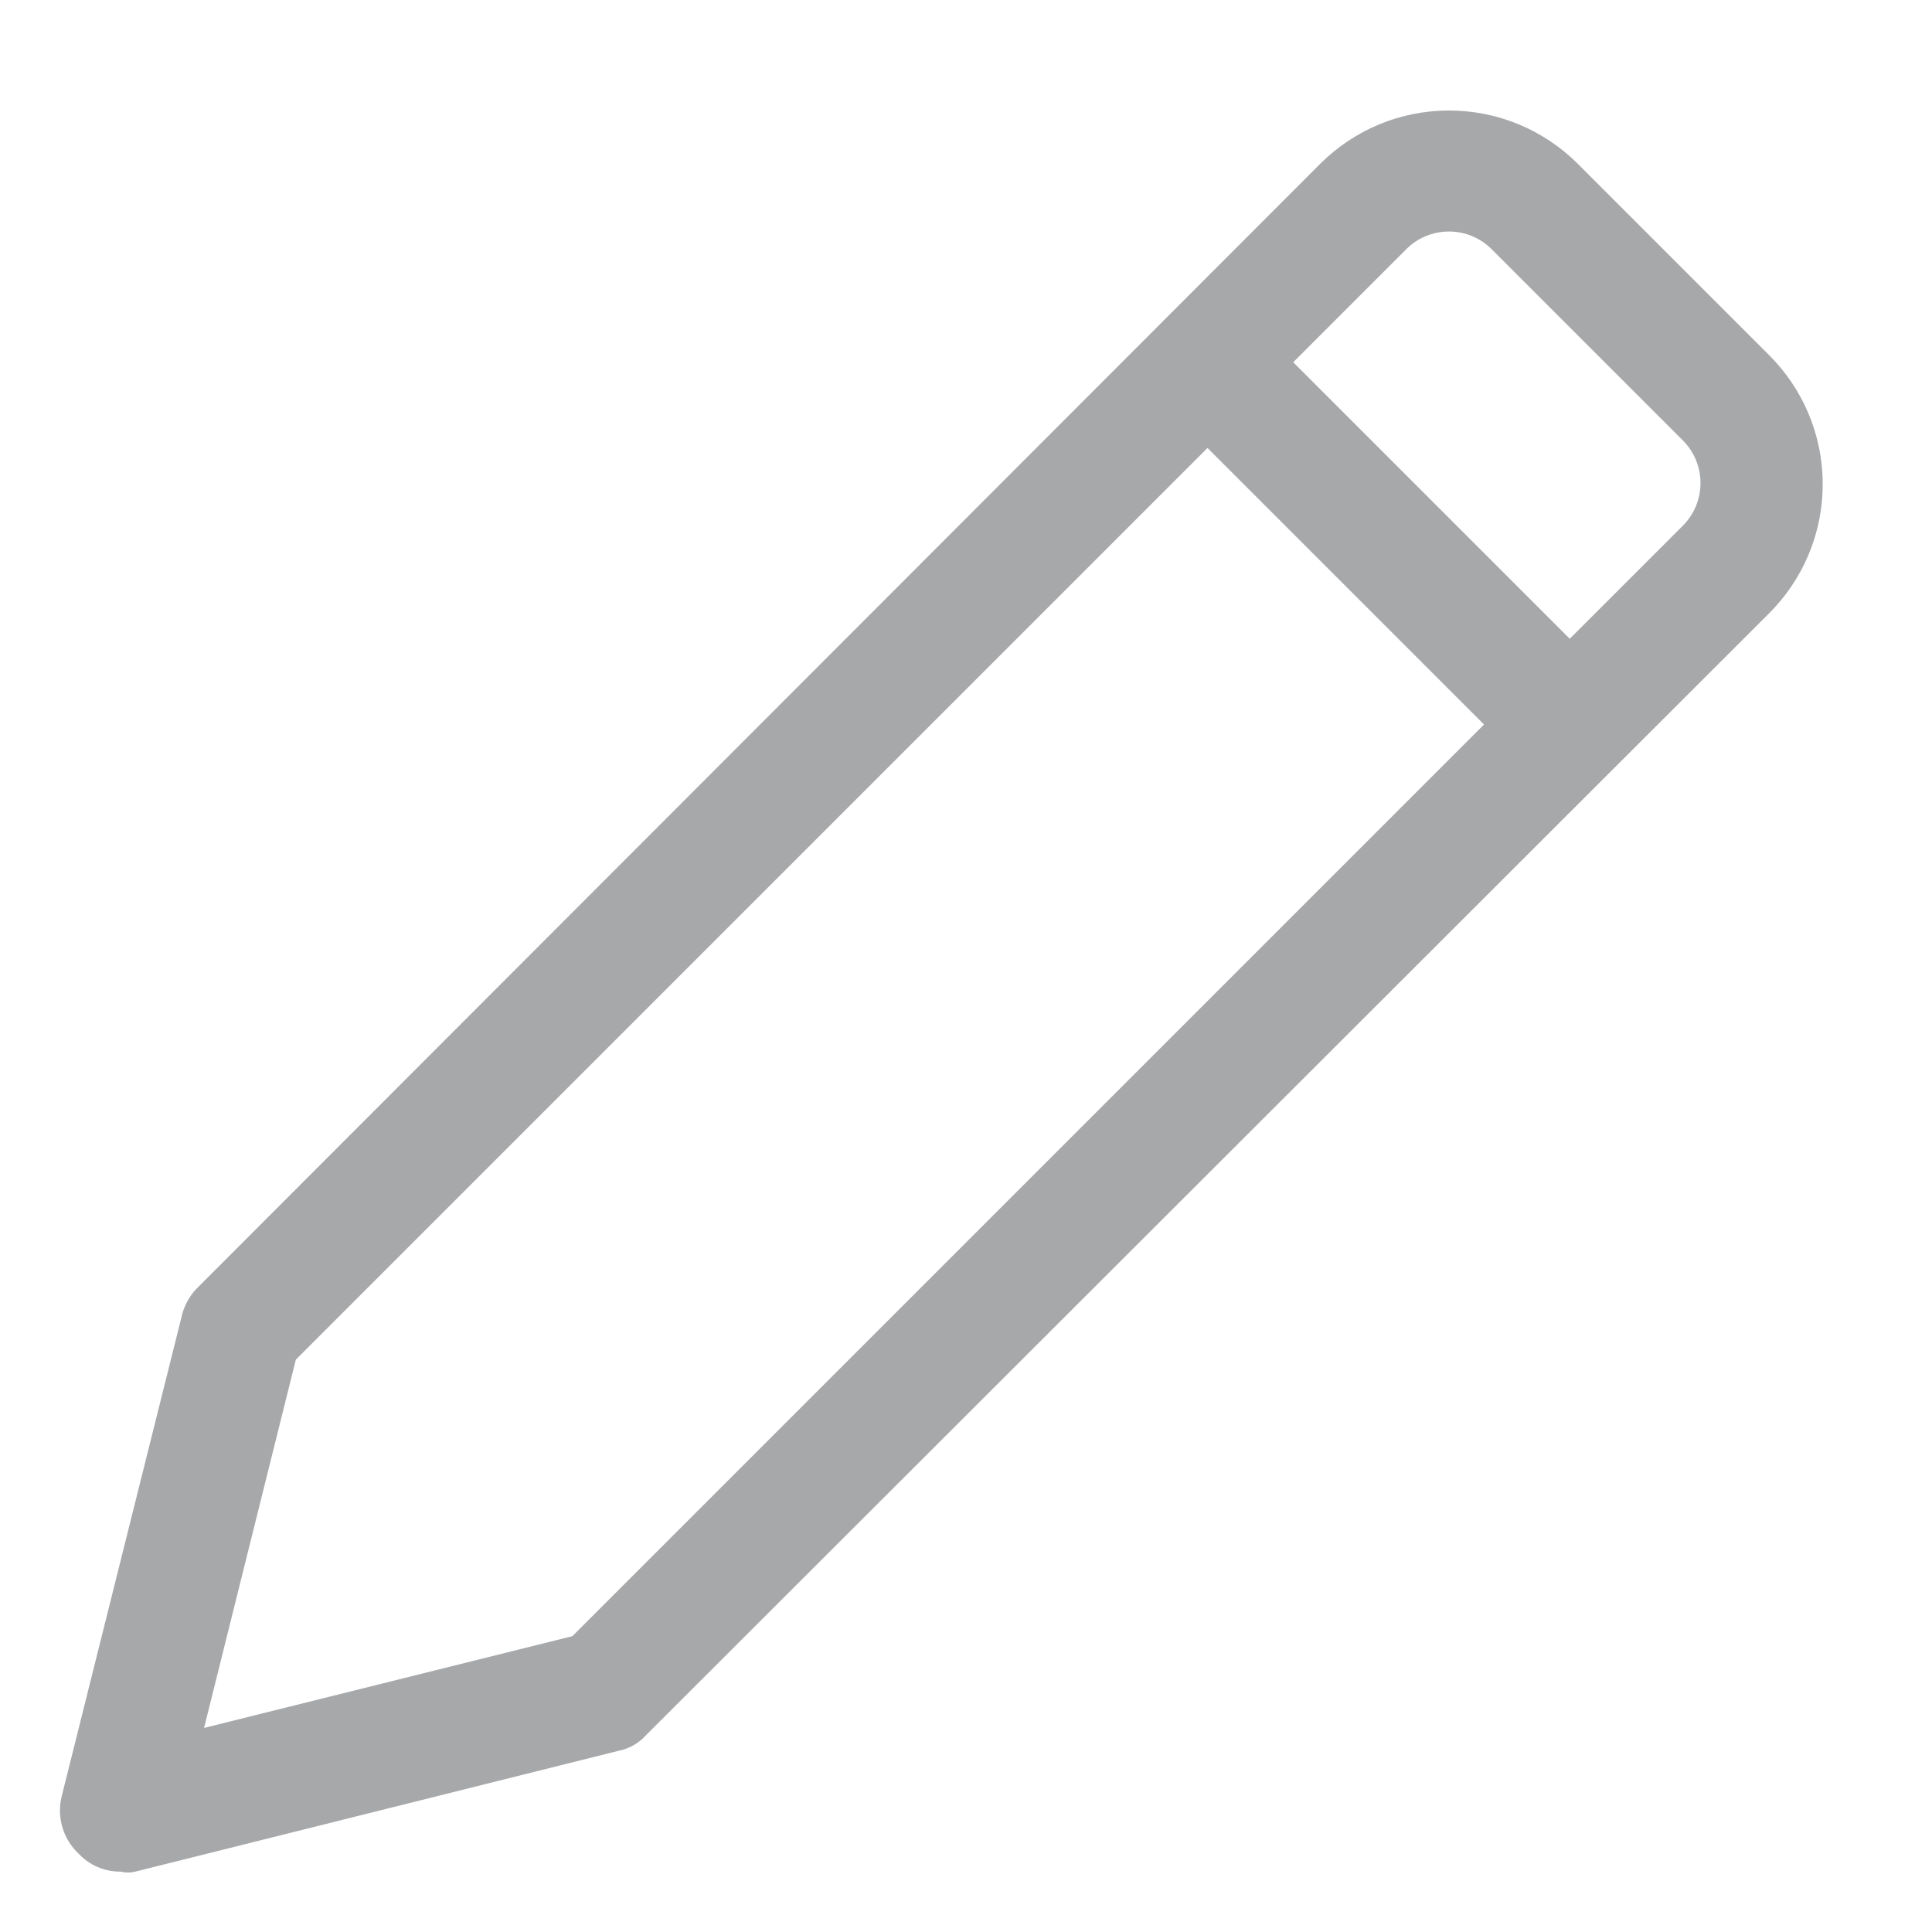 <!-- Generated by IcoMoon.io -->
<svg version="1.1" xmlns="http://www.w3.org/2000/svg" width="24" height="24" viewBox="0 0 24 24">
<title>edit-16</title>
<path fill="#a7a8aa" d="M21.975 4.41l-2.385-2.385c-0.409-0.403-0.97-0.652-1.59-0.652s-1.181 0.249-1.59 0.652l0-0-13.935 13.95c-0.098 0.091-0.171 0.208-0.209 0.34l-0.001 0.005-1.5 6c-0.013 0.051-0.020 0.11-0.020 0.171 0 0.21 0.088 0.4 0.23 0.534l0 0c0.129 0.139 0.313 0.225 0.516 0.225 0.003 0 0.006-0 0.009-0h-0c0.060 0.015 0.12 0.015 0.18 0l6-1.5c0.138-0.027 0.257-0.096 0.344-0.194l0.001-0.001 13.95-13.935c0.412-0.41 0.667-0.978 0.667-1.605s-0.255-1.195-0.667-1.605l-0-0zM7.11 20.325l-4.575 1.14 1.14-4.575 11.325-11.325 3.435 3.435zM20.91 6.525l-1.41 1.41-3.435-3.435 1.41-1.41c0.135-0.133 0.321-0.214 0.525-0.214s0.39 0.082 0.525 0.215l2.385 2.385c0.133 0.135 0.214 0.321 0.214 0.525s-0.082 0.39-0.215 0.525l0-0z"></path>
</svg>
